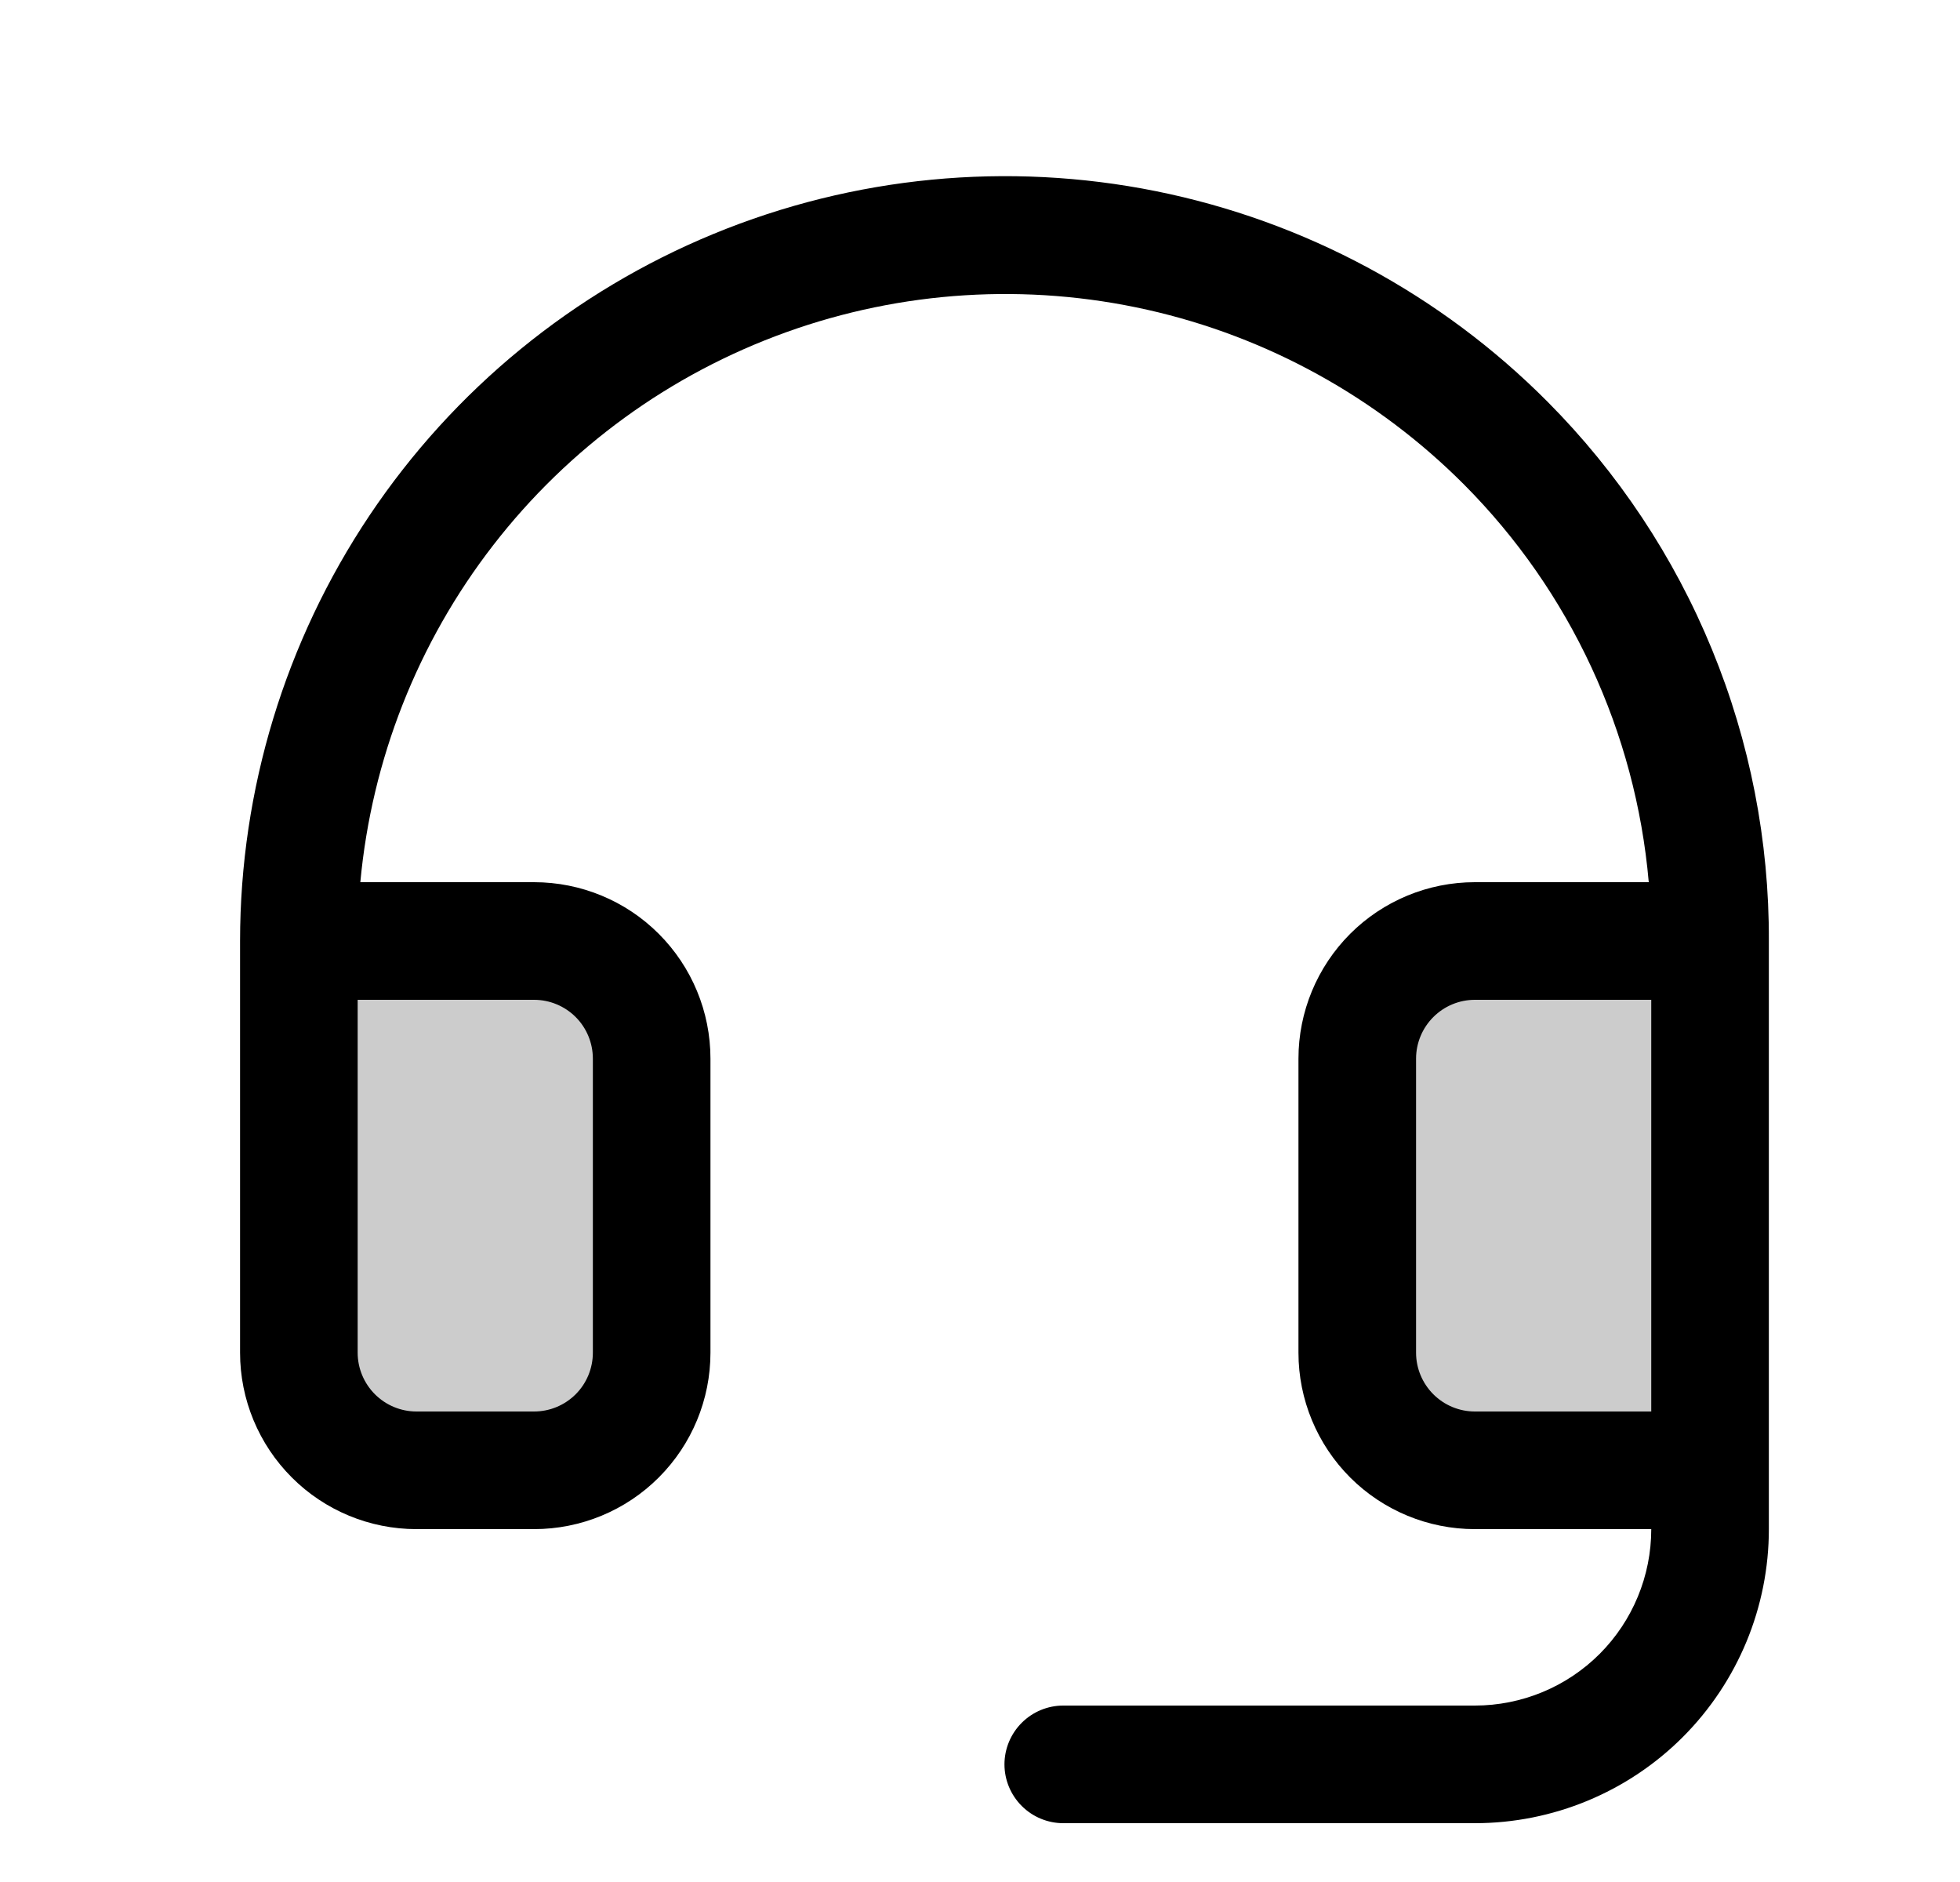 <svg width="25" height="24" viewBox="0 0 25 24" fill="none" xmlns="http://www.w3.org/2000/svg">
<g id="headset-duotone 1">
<path id="Vector" opacity="0.2" d="M8.312 13.5V17.25C8.312 17.648 8.154 18.029 7.873 18.311C7.592 18.592 7.21 18.75 6.812 18.75H5.312C4.915 18.75 4.533 18.592 4.252 18.311C3.971 18.029 3.812 17.648 3.812 17.25V12H6.812C7.21 12 7.592 12.158 7.873 12.439C8.154 12.721 8.312 13.102 8.312 13.5ZM18.812 12C18.415 12 18.033 12.158 17.752 12.439C17.471 12.721 17.312 13.102 17.312 13.5V17.25C17.312 17.648 17.471 18.029 17.752 18.311C18.033 18.592 18.415 18.75 18.812 18.75H21.812V12H18.812Z" fill="black"/>
<path id="Vector_2" d="M19.74 5.124C18.378 3.754 16.639 2.819 14.745 2.438C12.851 2.057 10.887 2.247 9.101 2.983C7.315 3.719 5.787 4.969 4.712 6.575C3.638 8.18 3.063 10.068 3.062 12V17.25C3.062 17.847 3.3 18.419 3.722 18.841C4.143 19.263 4.716 19.5 5.312 19.5H6.812C7.409 19.5 7.982 19.263 8.403 18.841C8.825 18.419 9.062 17.847 9.062 17.25V13.5C9.062 12.903 8.825 12.331 8.403 11.909C7.982 11.487 7.409 11.25 6.812 11.25H4.596C4.741 9.686 5.328 8.196 6.29 6.954C7.251 5.712 8.546 4.77 10.024 4.238C11.502 3.706 13.1 3.606 14.633 3.95C16.165 4.294 17.567 5.068 18.676 6.181C20.03 7.542 20.863 9.337 21.03 11.25H18.812C18.216 11.25 17.643 11.487 17.221 11.909C16.8 12.331 16.562 12.903 16.562 13.5V17.25C16.562 17.847 16.8 18.419 17.221 18.841C17.643 19.263 18.216 19.5 18.812 19.5H21.062C21.062 20.097 20.825 20.669 20.404 21.091C19.982 21.513 19.409 21.75 18.812 21.75H13.562C13.364 21.75 13.173 21.829 13.032 21.97C12.892 22.11 12.812 22.301 12.812 22.5C12.812 22.699 12.892 22.89 13.032 23.03C13.173 23.171 13.364 23.25 13.562 23.25H18.812C19.807 23.25 20.761 22.855 21.464 22.152C22.167 21.448 22.562 20.495 22.562 19.5V12C22.567 10.725 22.321 9.461 21.836 8.281C21.352 7.101 20.639 6.028 19.74 5.124ZM6.812 12.75C7.011 12.75 7.202 12.829 7.343 12.97C7.483 13.11 7.562 13.301 7.562 13.5V17.25C7.562 17.449 7.483 17.64 7.343 17.78C7.202 17.921 7.011 18 6.812 18H5.312C5.114 18 4.923 17.921 4.782 17.78C4.642 17.64 4.562 17.449 4.562 17.25V12.75H6.812ZM18.812 18C18.614 18 18.423 17.921 18.282 17.78C18.142 17.64 18.062 17.449 18.062 17.25V13.5C18.062 13.301 18.142 13.11 18.282 12.97C18.423 12.829 18.614 12.75 18.812 12.75H21.062V18H18.812Z" fill="black"/>
</g>
</svg>
